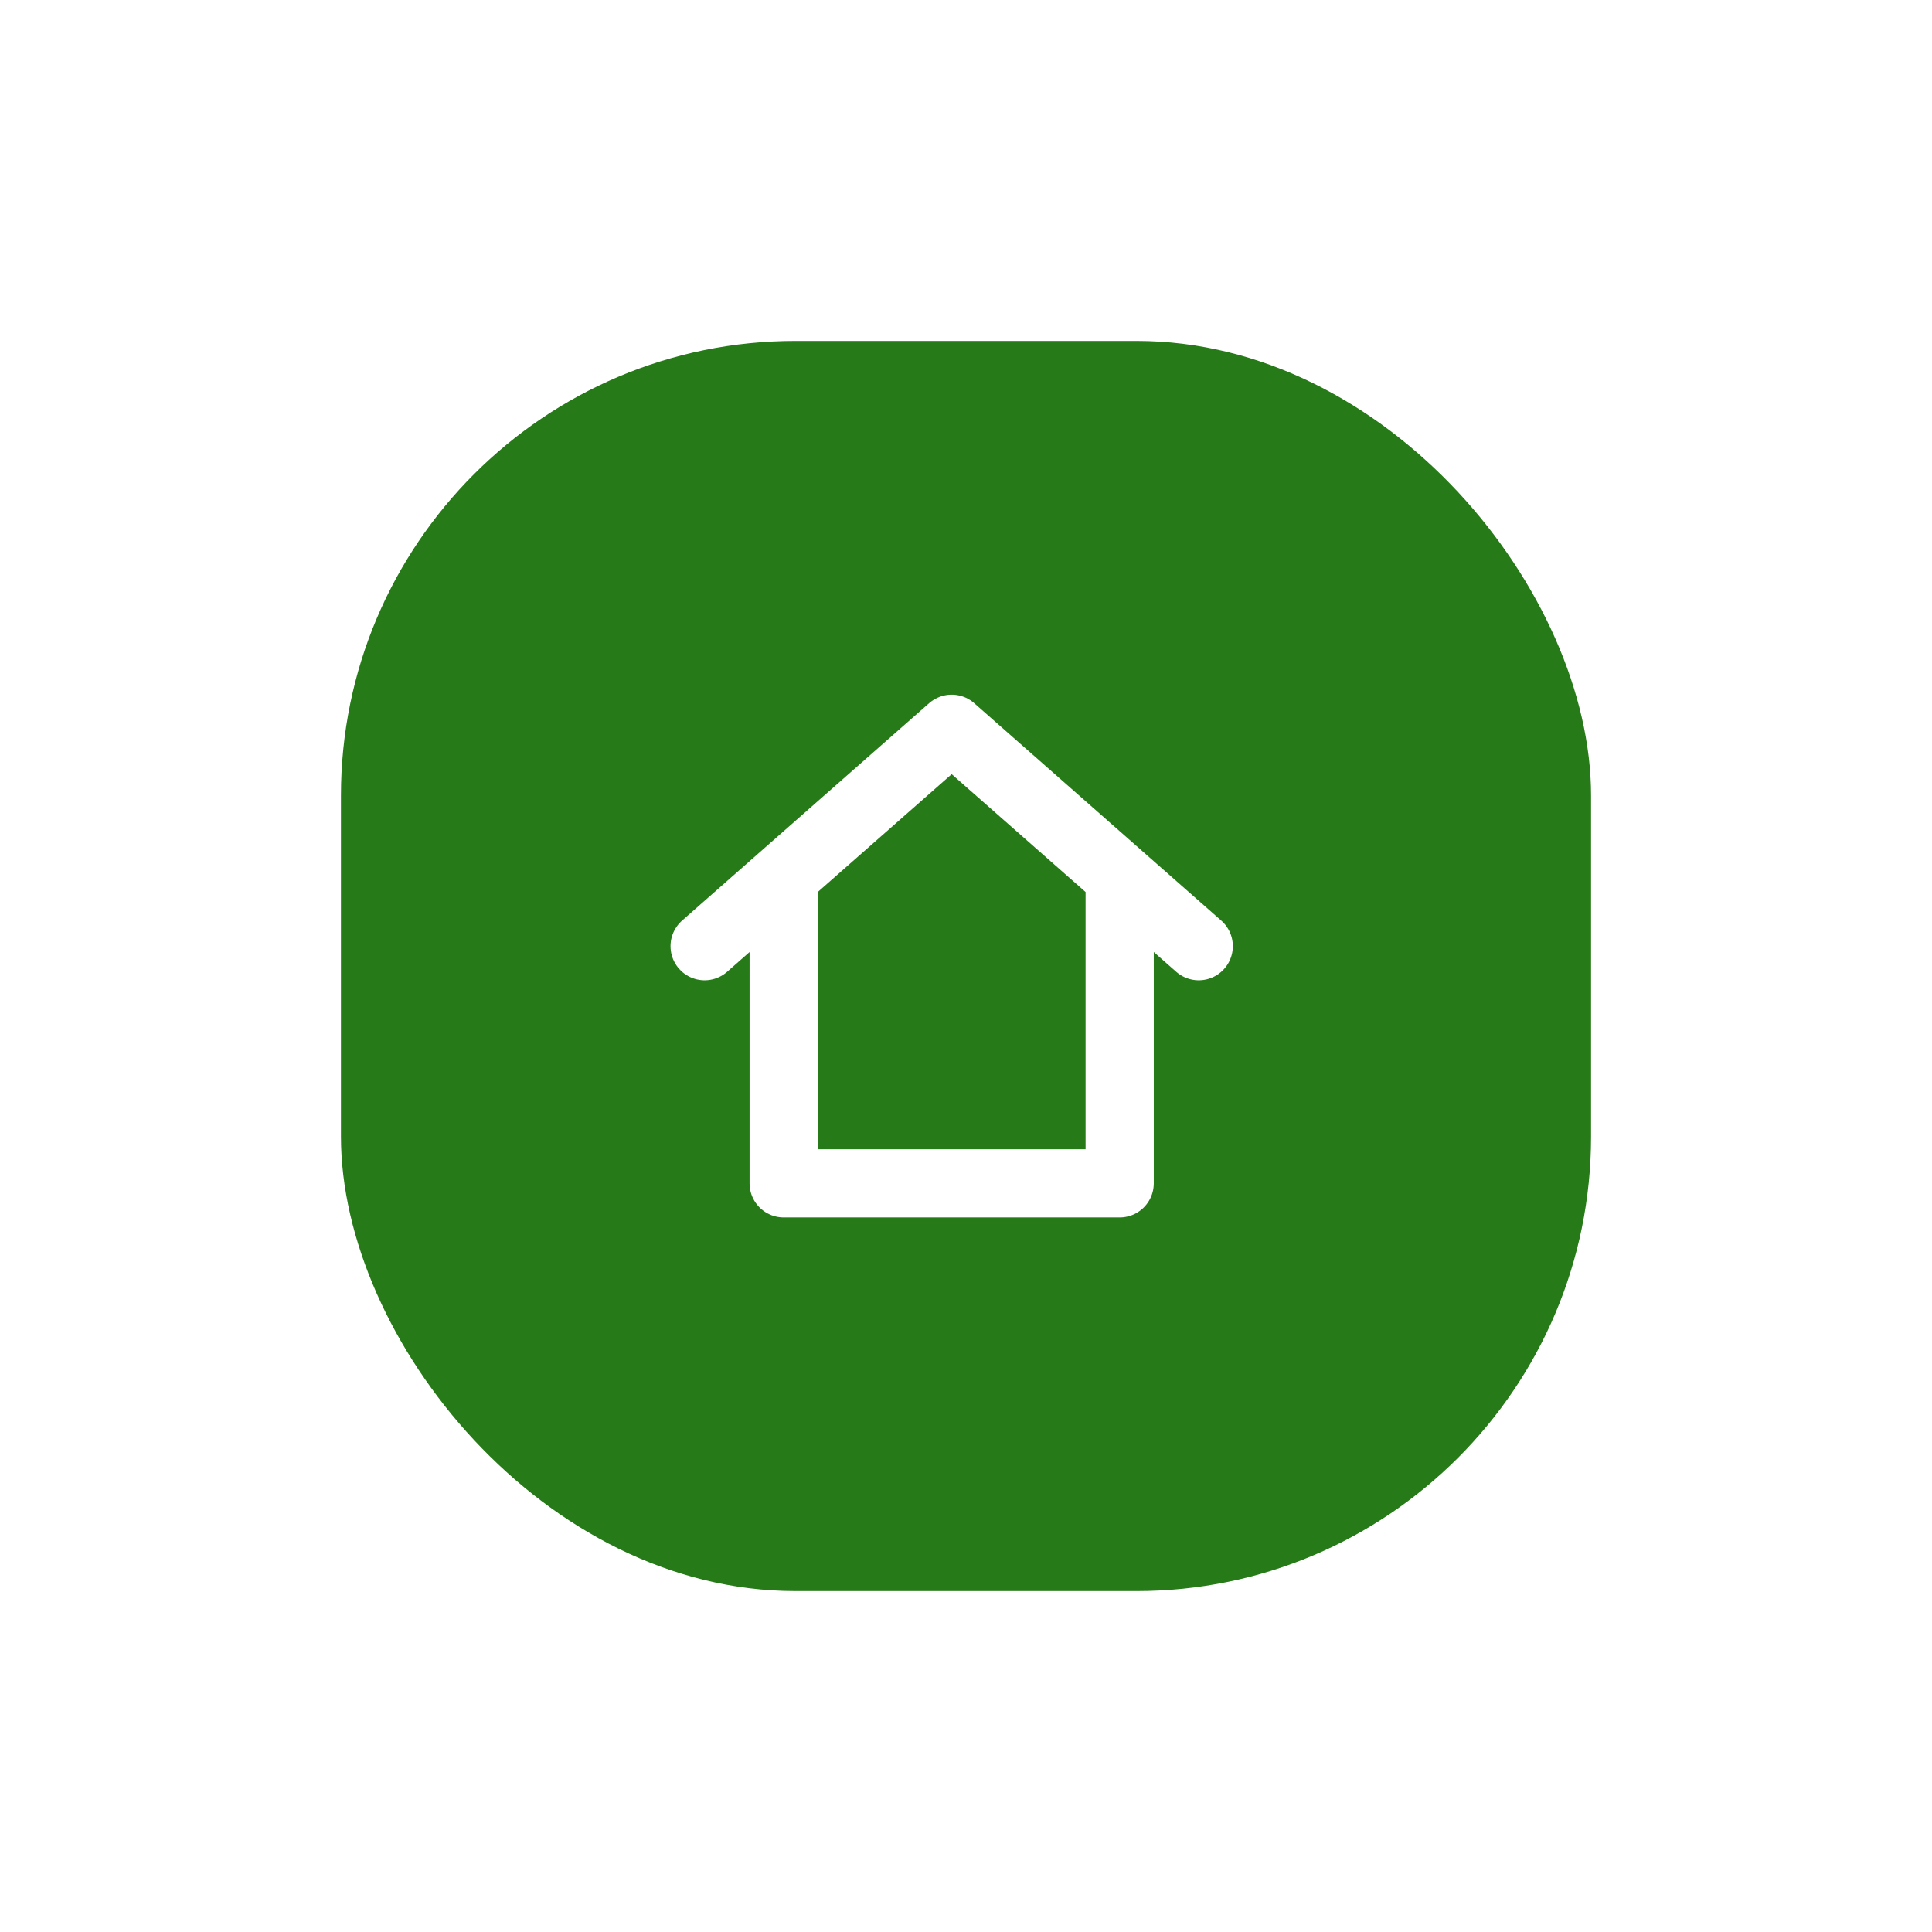 <svg width="85" height="85" viewBox="0 0 85 85" fill="none" xmlns="http://www.w3.org/2000/svg">
<g filter="url(#filter0_d_274_651)">
<rect x="15" y="15" width="55" height="55" rx="20" fill="#267B18"/>
</g>
<path d="M31 41.628L41.87 32.062M41.87 32.062L52.739 41.628M41.87 32.062L49.261 38.567V52.062H34.478V38.567L41.87 32.062Z" stroke="white" stroke-width="3" stroke-linecap="round" stroke-linejoin="round"/>
<defs>
<filter id="filter0_d_274_651" x="0" y="0" width="85" height="85" filterUnits="userSpaceOnUse" color-interpolation-filters="sRGB">
<feFlood flood-opacity="0" result="BackgroundImageFix"/>
<feColorMatrix in="SourceAlpha" type="matrix" values="0 0 0 0 0 0 0 0 0 0 0 0 0 0 0 0 0 0 127 0" result="hardAlpha"/>
<feOffset/>
<feGaussianBlur stdDeviation="7.5"/>
<feComposite in2="hardAlpha" operator="out"/>
<feColorMatrix type="matrix" values="0 0 0 0 0 0 0 0 0 0 0 0 0 0 0 0 0 0 0.15 0"/>
<feBlend mode="normal" in2="BackgroundImageFix" result="effect1_dropShadow_274_651"/>
<feBlend mode="normal" in="SourceGraphic" in2="effect1_dropShadow_274_651" result="shape"/>
</filter>
</defs>
</svg>
